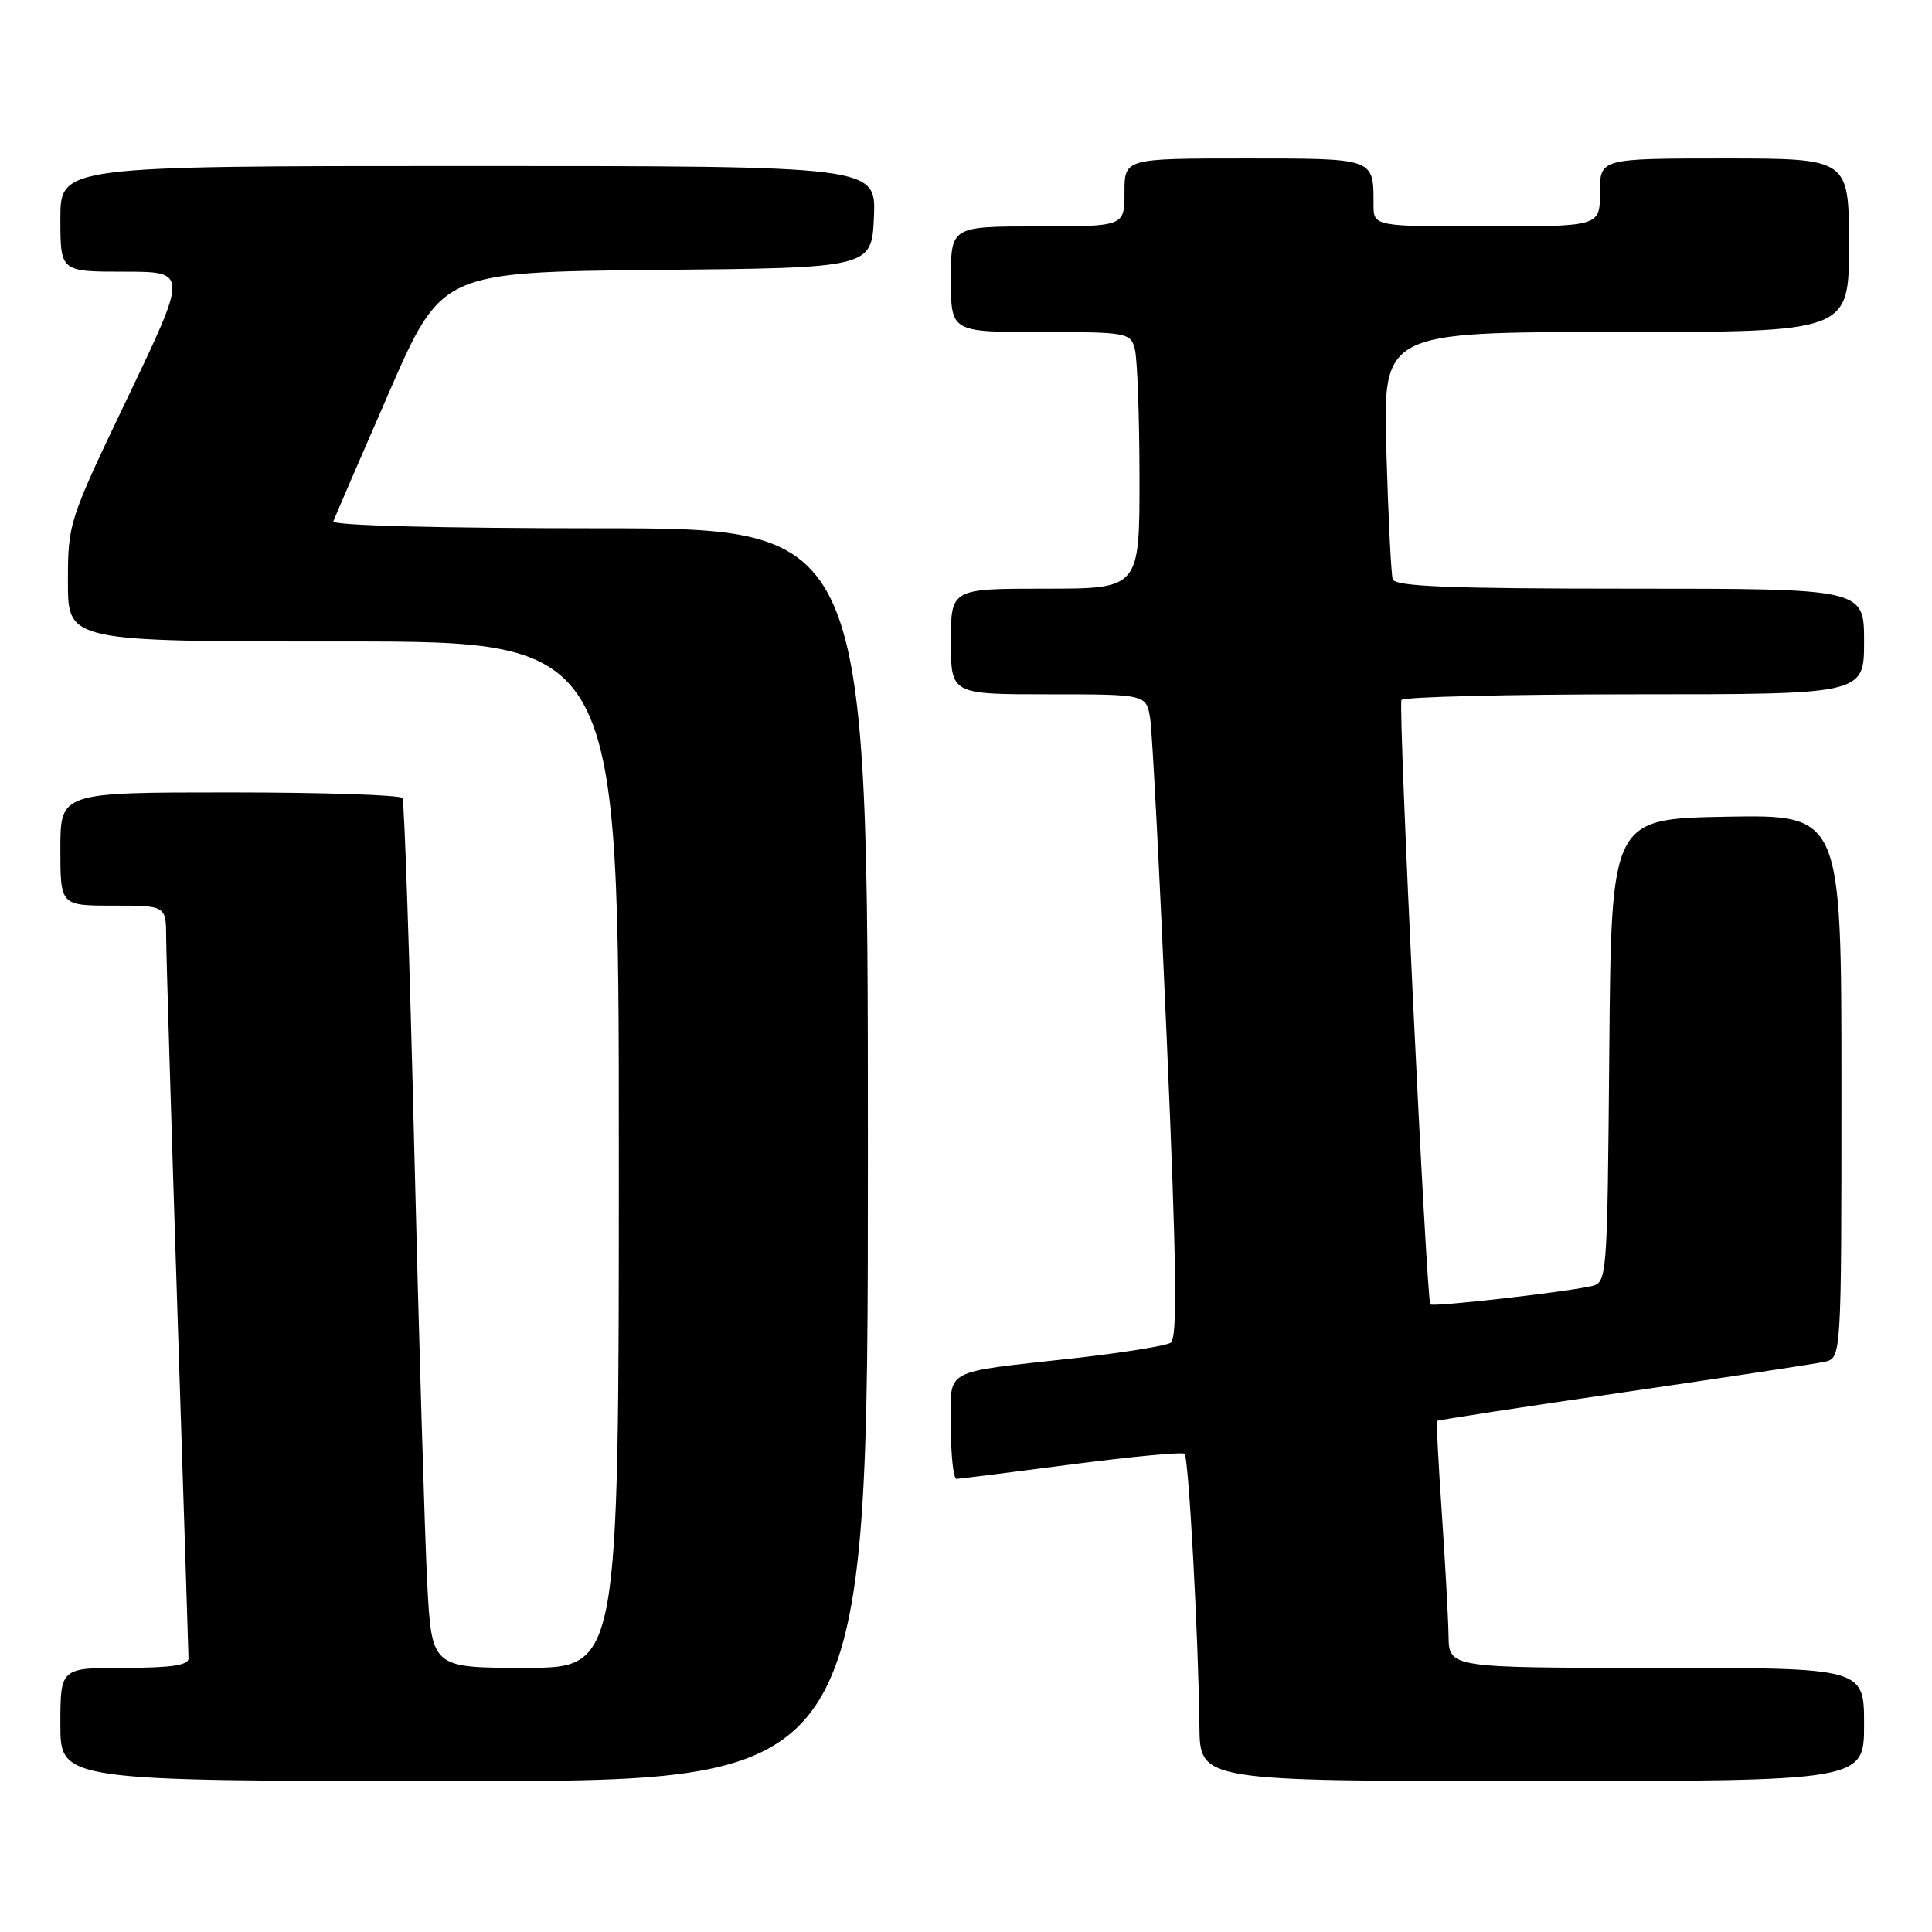 <?xml version="1.0" encoding="UTF-8" standalone="no"?>
<!DOCTYPE svg PUBLIC "-//W3C//DTD SVG 1.1//EN" "http://www.w3.org/Graphics/SVG/1.1/DTD/svg11.dtd" >
<svg xmlns="http://www.w3.org/2000/svg" xmlns:xlink="http://www.w3.org/1999/xlink" version="1.1" viewBox="0 0 256 256">
 <g >
 <path fill="currentColor"
d=" M 115.00 153.00 C 115.00 70.00 115.00 70.00 79.42 70.00 C 58.20 70.00 43.97 69.63 44.17 69.08 C 44.35 68.58 47.65 60.94 51.50 52.11 C 58.50 36.05 58.50 36.05 87.00 35.77 C 115.50 35.50 115.50 35.50 115.80 28.75 C 116.09 22.00 116.09 22.00 62.05 22.00 C 8.00 22.00 8.00 22.00 8.00 29.00 C 8.00 36.00 8.00 36.00 16.45 36.00 C 24.89 36.00 24.89 36.00 16.95 52.61 C 9.09 69.03 9.00 69.31 9.00 77.11 C 9.00 85.00 9.00 85.00 45.50 85.00 C 82.00 85.00 82.00 85.00 82.00 153.00 C 82.00 221.00 82.00 221.00 69.60 221.00 C 57.20 221.00 57.20 221.00 56.61 209.75 C 56.29 203.56 55.52 177.80 54.90 152.50 C 54.29 127.20 53.58 106.16 53.33 105.75 C 53.09 105.34 42.78 105.00 30.44 105.00 C 8.00 105.00 8.00 105.00 8.00 112.50 C 8.00 120.00 8.00 120.00 15.00 120.00 C 22.00 120.00 22.00 120.00 22.02 124.25 C 22.03 126.59 22.70 148.75 23.50 173.50 C 24.30 198.25 24.97 219.06 24.98 219.75 C 24.99 220.65 22.65 221.00 16.50 221.00 C 8.00 221.00 8.00 221.00 8.00 228.50 C 8.00 236.00 8.00 236.00 61.50 236.00 C 115.00 236.00 115.00 236.00 115.00 153.00 Z  M 247.00 228.50 C 247.00 221.00 247.00 221.00 219.50 221.00 C 192.00 221.00 192.00 221.00 191.94 216.75 C 191.90 214.41 191.50 207.10 191.05 200.50 C 190.60 193.90 190.31 188.40 190.42 188.28 C 190.52 188.16 201.61 186.46 215.05 184.50 C 228.50 182.54 240.51 180.72 241.75 180.45 C 244.00 179.96 244.00 179.96 244.00 143.95 C 244.00 107.95 244.00 107.95 228.75 108.22 C 213.50 108.50 213.50 108.50 213.24 139.23 C 212.97 169.97 212.97 169.97 210.74 170.45 C 206.81 171.29 189.87 173.20 189.53 172.84 C 189.01 172.28 185.24 93.57 185.70 92.75 C 185.93 92.34 199.82 92.00 216.56 92.00 C 247.00 92.00 247.00 92.00 247.00 85.00 C 247.00 78.00 247.00 78.00 215.97 78.00 C 192.02 78.00 184.85 77.71 184.54 76.75 C 184.33 76.06 183.95 68.41 183.70 59.75 C 183.25 44.00 183.25 44.00 214.12 44.00 C 245.00 44.00 245.00 44.00 245.00 32.50 C 245.00 21.00 245.00 21.00 228.50 21.00 C 212.00 21.00 212.00 21.00 212.00 25.50 C 212.00 30.00 212.00 30.00 197.00 30.00 C 182.00 30.00 182.00 30.00 182.00 27.08 C 182.00 20.91 182.25 21.00 164.89 21.00 C 149.00 21.00 149.00 21.00 149.00 25.50 C 149.00 30.00 149.00 30.00 137.50 30.00 C 126.00 30.00 126.00 30.00 126.00 37.00 C 126.00 44.00 126.00 44.00 137.88 44.00 C 149.36 44.00 149.79 44.08 150.37 46.25 C 150.70 47.49 150.98 55.14 150.99 63.25 C 151.00 78.00 151.00 78.00 138.50 78.00 C 126.00 78.00 126.00 78.00 126.00 85.00 C 126.00 92.00 126.00 92.00 138.95 92.00 C 151.91 92.00 151.91 92.00 152.41 95.25 C 152.69 97.04 153.68 116.21 154.61 137.85 C 155.92 168.14 156.03 177.36 155.12 177.93 C 154.46 178.33 148.88 179.23 142.71 179.93 C 124.44 181.98 126.00 181.12 126.00 189.12 C 126.00 192.91 126.34 195.98 126.75 195.96 C 127.16 195.94 134.02 195.08 141.99 194.04 C 149.96 193.00 156.70 192.37 156.97 192.64 C 157.51 193.17 158.81 217.17 158.93 228.75 C 159.00 236.00 159.00 236.00 203.00 236.00 C 247.00 236.00 247.00 236.00 247.00 228.50 Z "/>
</g>
</svg>